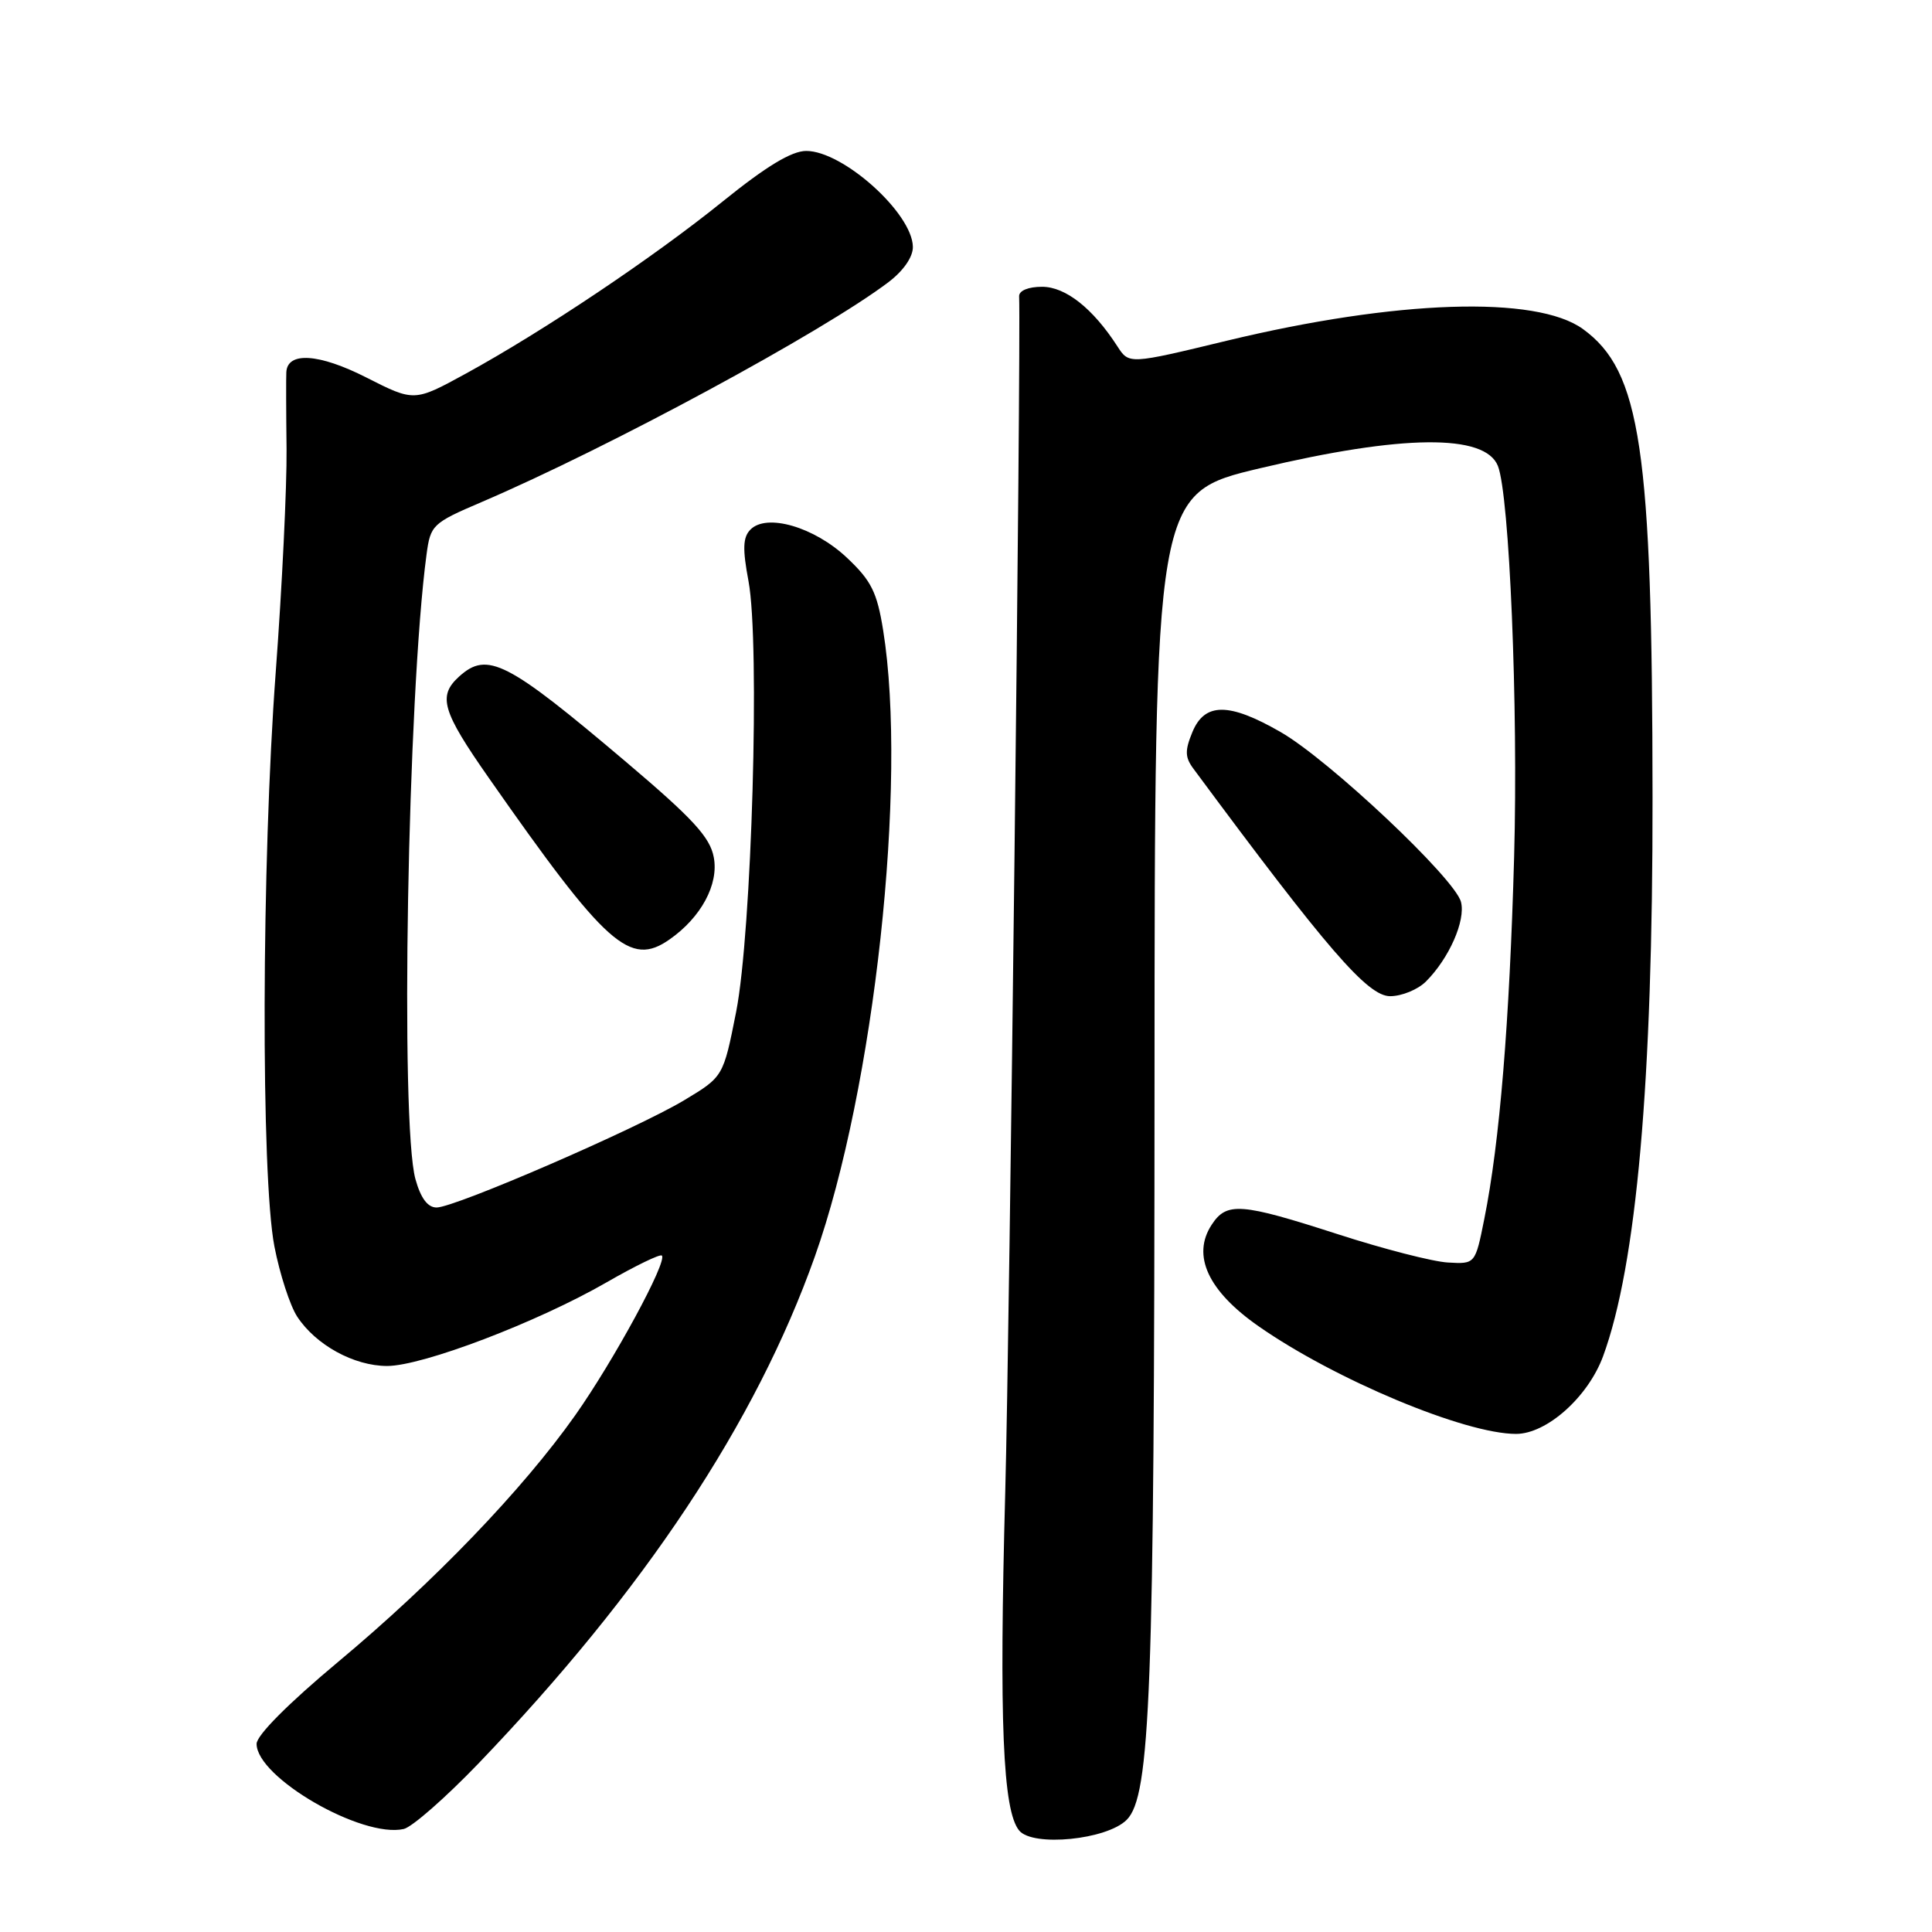 <?xml version="1.0" encoding="UTF-8" standalone="no"?>
<!DOCTYPE svg PUBLIC "-//W3C//DTD SVG 1.1//EN" "http://www.w3.org/Graphics/SVG/1.1/DTD/svg11.dtd" >
<svg xmlns="http://www.w3.org/2000/svg" xmlns:xlink="http://www.w3.org/1999/xlink" version="1.1" viewBox="0 0 256 256">
 <g >
 <path fill="currentColor"
d=" M 149.29 241.14 C 152.44 238.01 152.96 224.20 152.98 143.43 C 153.00 65.36 153.00 65.36 166.98 62.04 C 185.83 57.57 196.78 57.46 198.48 61.74 C 200.01 65.61 201.18 93.68 200.63 113.50 C 200.02 135.45 198.72 151.35 196.68 161.50 C 195.48 167.50 195.48 167.50 191.86 167.29 C 189.86 167.18 183.30 165.49 177.27 163.54 C 164.39 159.38 162.54 159.24 160.55 162.29 C 157.89 166.35 160.07 171.06 166.76 175.73 C 176.88 182.80 194.10 190.00 200.88 190.00 C 204.95 190.00 210.43 185.11 212.42 179.70 C 216.85 167.64 219.01 143.29 218.97 105.64 C 218.94 59.40 217.41 49.17 209.75 43.60 C 203.57 39.12 185.03 39.73 162.55 45.15 C 149.60 48.28 149.60 48.28 148.06 45.89 C 144.82 40.87 141.20 38.00 138.08 38.00 C 136.26 38.00 135.02 38.51 135.04 39.25 C 135.29 46.42 133.78 176.27 133.20 197.71 C 132.38 228.11 132.87 239.93 135.05 242.56 C 136.87 244.75 146.65 243.78 149.29 241.14 Z  M 63.37 233.70 C 85.36 210.79 100.16 188.49 107.97 166.50 C 115.86 144.28 120.28 103.72 117.02 83.50 C 116.21 78.45 115.44 76.93 112.22 73.90 C 107.89 69.82 101.57 67.98 99.43 70.18 C 98.43 71.20 98.38 72.74 99.18 77.00 C 100.72 85.23 99.62 123.54 97.54 134.09 C 95.84 142.67 95.84 142.67 90.67 145.78 C 84.36 149.57 60.29 160.00 57.85 160.00 C 56.67 160.00 55.75 158.77 55.05 156.25 C 53.00 148.87 54.01 92.10 56.52 73.46 C 57.04 69.57 57.30 69.31 63.78 66.54 C 80.69 59.30 109.07 43.96 117.75 37.37 C 119.72 35.87 120.99 34.03 120.96 32.70 C 120.89 28.25 111.71 20.00 106.83 20.00 C 104.89 20.00 101.54 22.03 95.78 26.68 C 86.57 34.12 72.05 43.85 61.70 49.52 C 54.89 53.24 54.89 53.24 48.54 50.02 C 42.28 46.84 38.08 46.56 37.94 49.32 C 37.90 49.97 37.91 54.55 37.97 59.50 C 38.02 64.45 37.38 77.72 36.54 89.00 C 34.65 114.35 34.56 155.84 36.36 165.16 C 37.07 168.82 38.43 173.01 39.38 174.46 C 41.85 178.22 46.89 180.99 51.29 181.00 C 55.99 181.00 71.21 175.20 80.39 169.91 C 84.18 167.73 87.47 166.13 87.70 166.37 C 88.47 167.13 81.31 180.32 76.22 187.53 C 69.27 197.37 57.49 209.63 44.80 220.21 C 38.20 225.72 34.00 229.94 34.00 231.07 C 34.00 235.53 47.98 243.61 53.50 242.35 C 54.60 242.10 59.04 238.20 63.37 233.70 Z  M 188.95 130.05 C 192.01 126.99 194.22 121.99 193.59 119.52 C 192.82 116.43 176.07 100.65 169.67 96.99 C 162.84 93.06 159.63 93.07 158.00 97.00 C 156.99 99.45 157.01 100.34 158.13 101.85 C 175.88 125.83 181.22 132.00 184.20 132.00 C 185.74 132.00 187.88 131.12 188.95 130.05 Z  M 88.72 124.48 C 92.90 121.56 95.26 117.18 94.58 113.60 C 94.09 110.94 91.82 108.47 82.99 100.99 C 67.16 87.58 64.58 86.26 60.83 89.65 C 57.99 92.23 58.57 94.21 64.75 103.05 C 80.35 125.37 83.47 128.16 88.72 124.48 Z "/>
</g>
</svg>